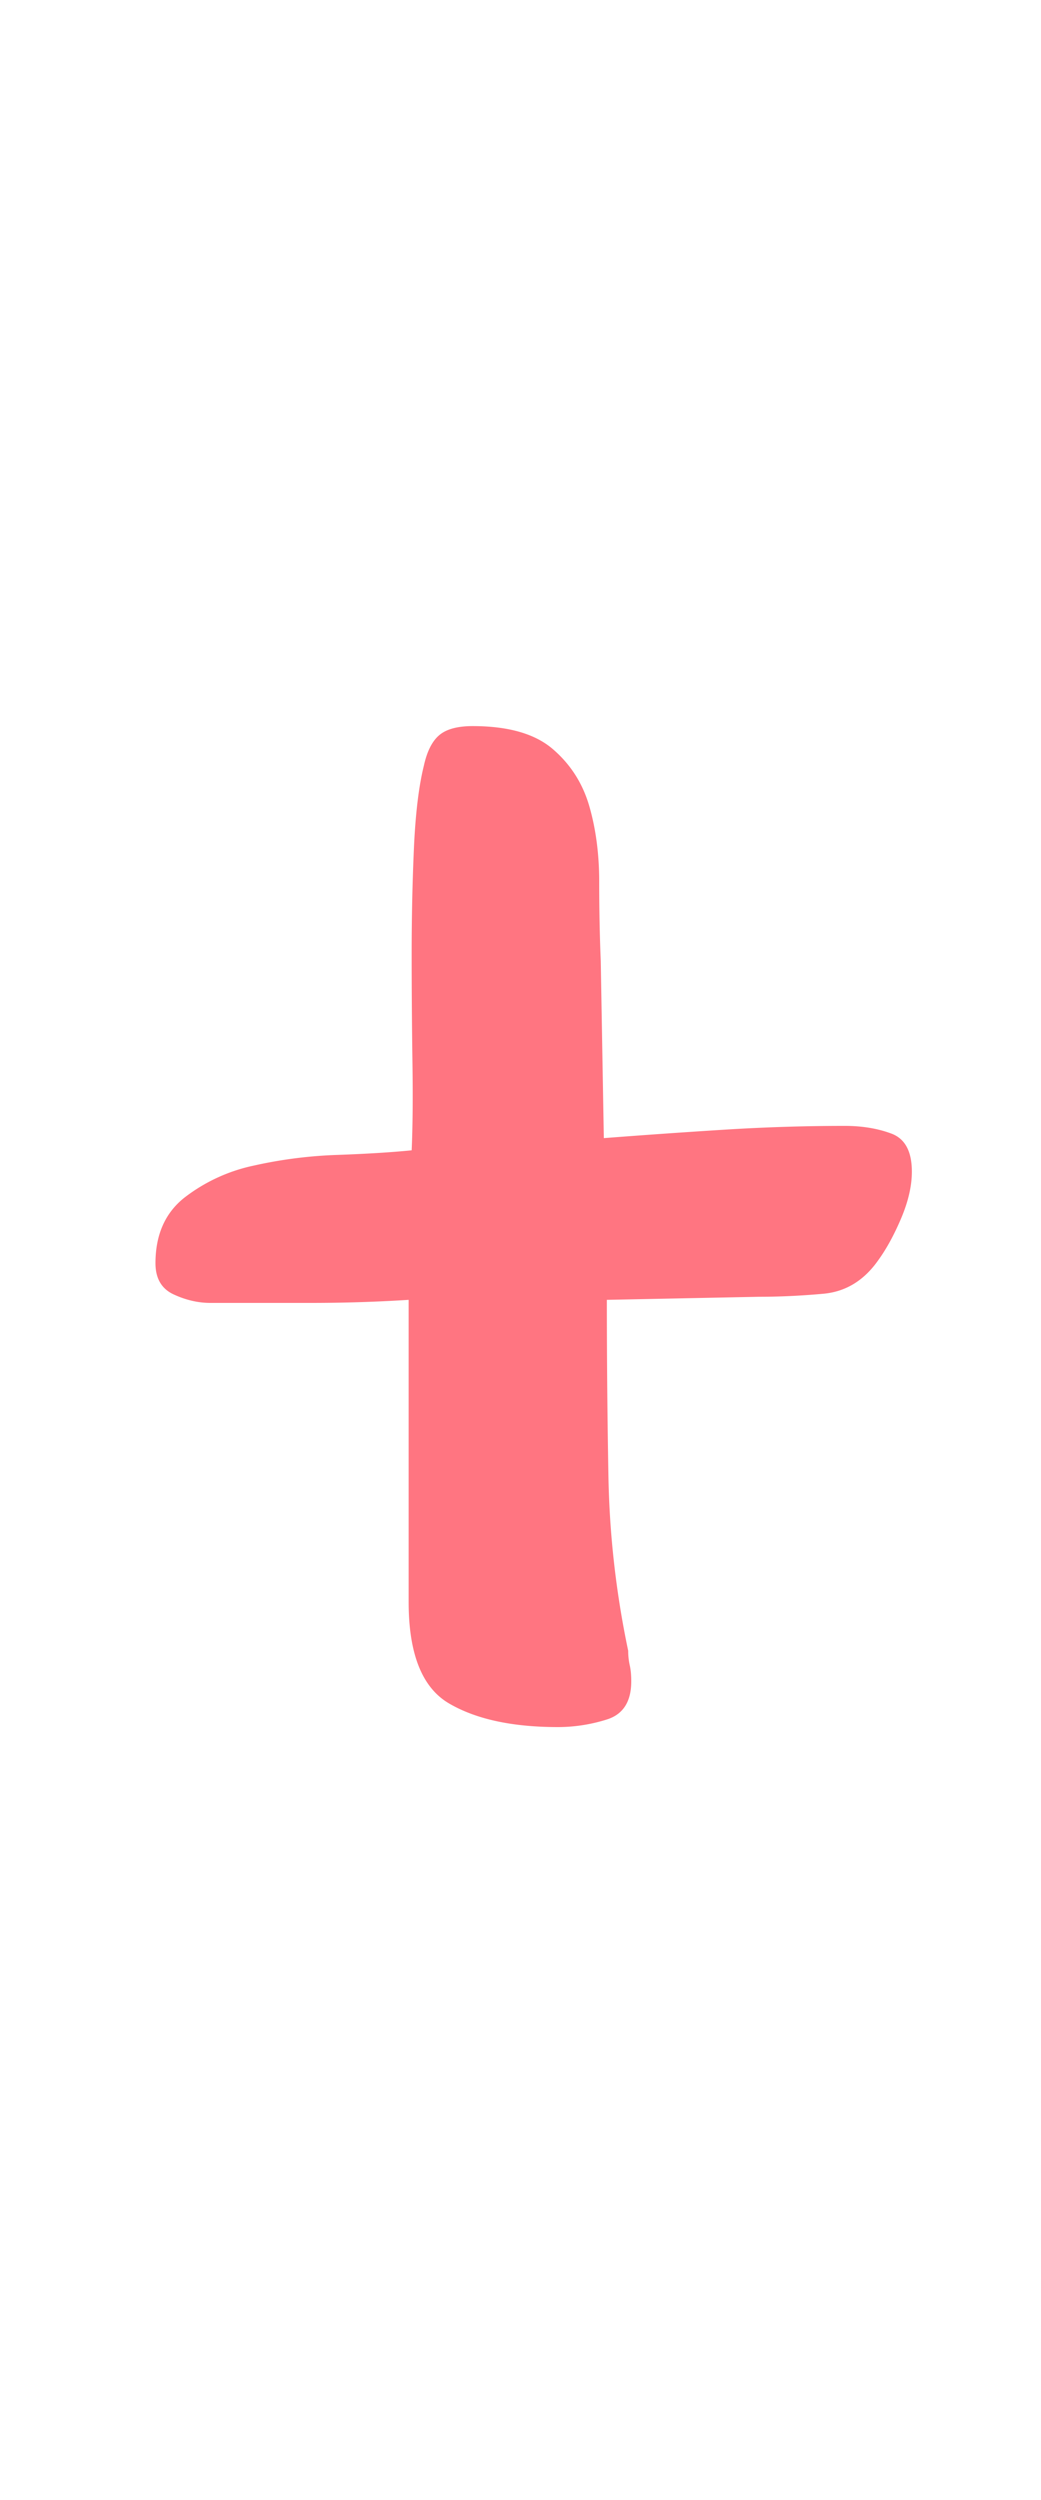 <svg xmlns="http://www.w3.org/2000/svg" width="10" height="24" viewBox="0 0 20 48"><path fill="#FF7581" fill-rule="nonzero" d="M12.128 32.281c0 .39-.156.635-.469.733a3.128 3.128 0 0 1-.937.146c-.88 0-1.577-.151-2.095-.454-.518-.303-.776-.952-.776-1.948v-5.801c-.625.04-1.255.059-1.89.059H4.042c-.234 0-.469-.054-.703-.162-.234-.107-.352-.307-.352-.6 0-.547.186-.967.557-1.26a3.29 3.29 0 0 1 1.333-.615 8.656 8.656 0 0 1 1.611-.205c.557-.02 1.03-.049 1.421-.088.02-.45.025-1.016.015-1.7a145.64 145.64 0 0 1-.015-2.08c0-.702.015-1.381.044-2.035.03-.655.093-1.177.19-1.568.06-.273.157-.469.294-.586.136-.117.351-.176.644-.176.684 0 1.196.147 1.538.44.342.293.576.659.703 1.098.127.44.19.923.19 1.45 0 .528.01 1.036.03 1.524l.059 3.399a161.66 161.66 0 0 1 2.314-.162 37.1 37.1 0 0 1 2.315-.073c.332 0 .63.049.893.147.264.097.396.341.396.732 0 .274-.069.571-.205.894-.137.322-.284.59-.44.805-.273.39-.625.606-1.055.645-.43.039-.84.058-1.23.058l-2.93.059c0 1.113.01 2.236.03 3.37.019 1.132.146 2.255.38 3.368 0 .098.01.19.03.279.02.088.029.19.029.307Z"/></svg>